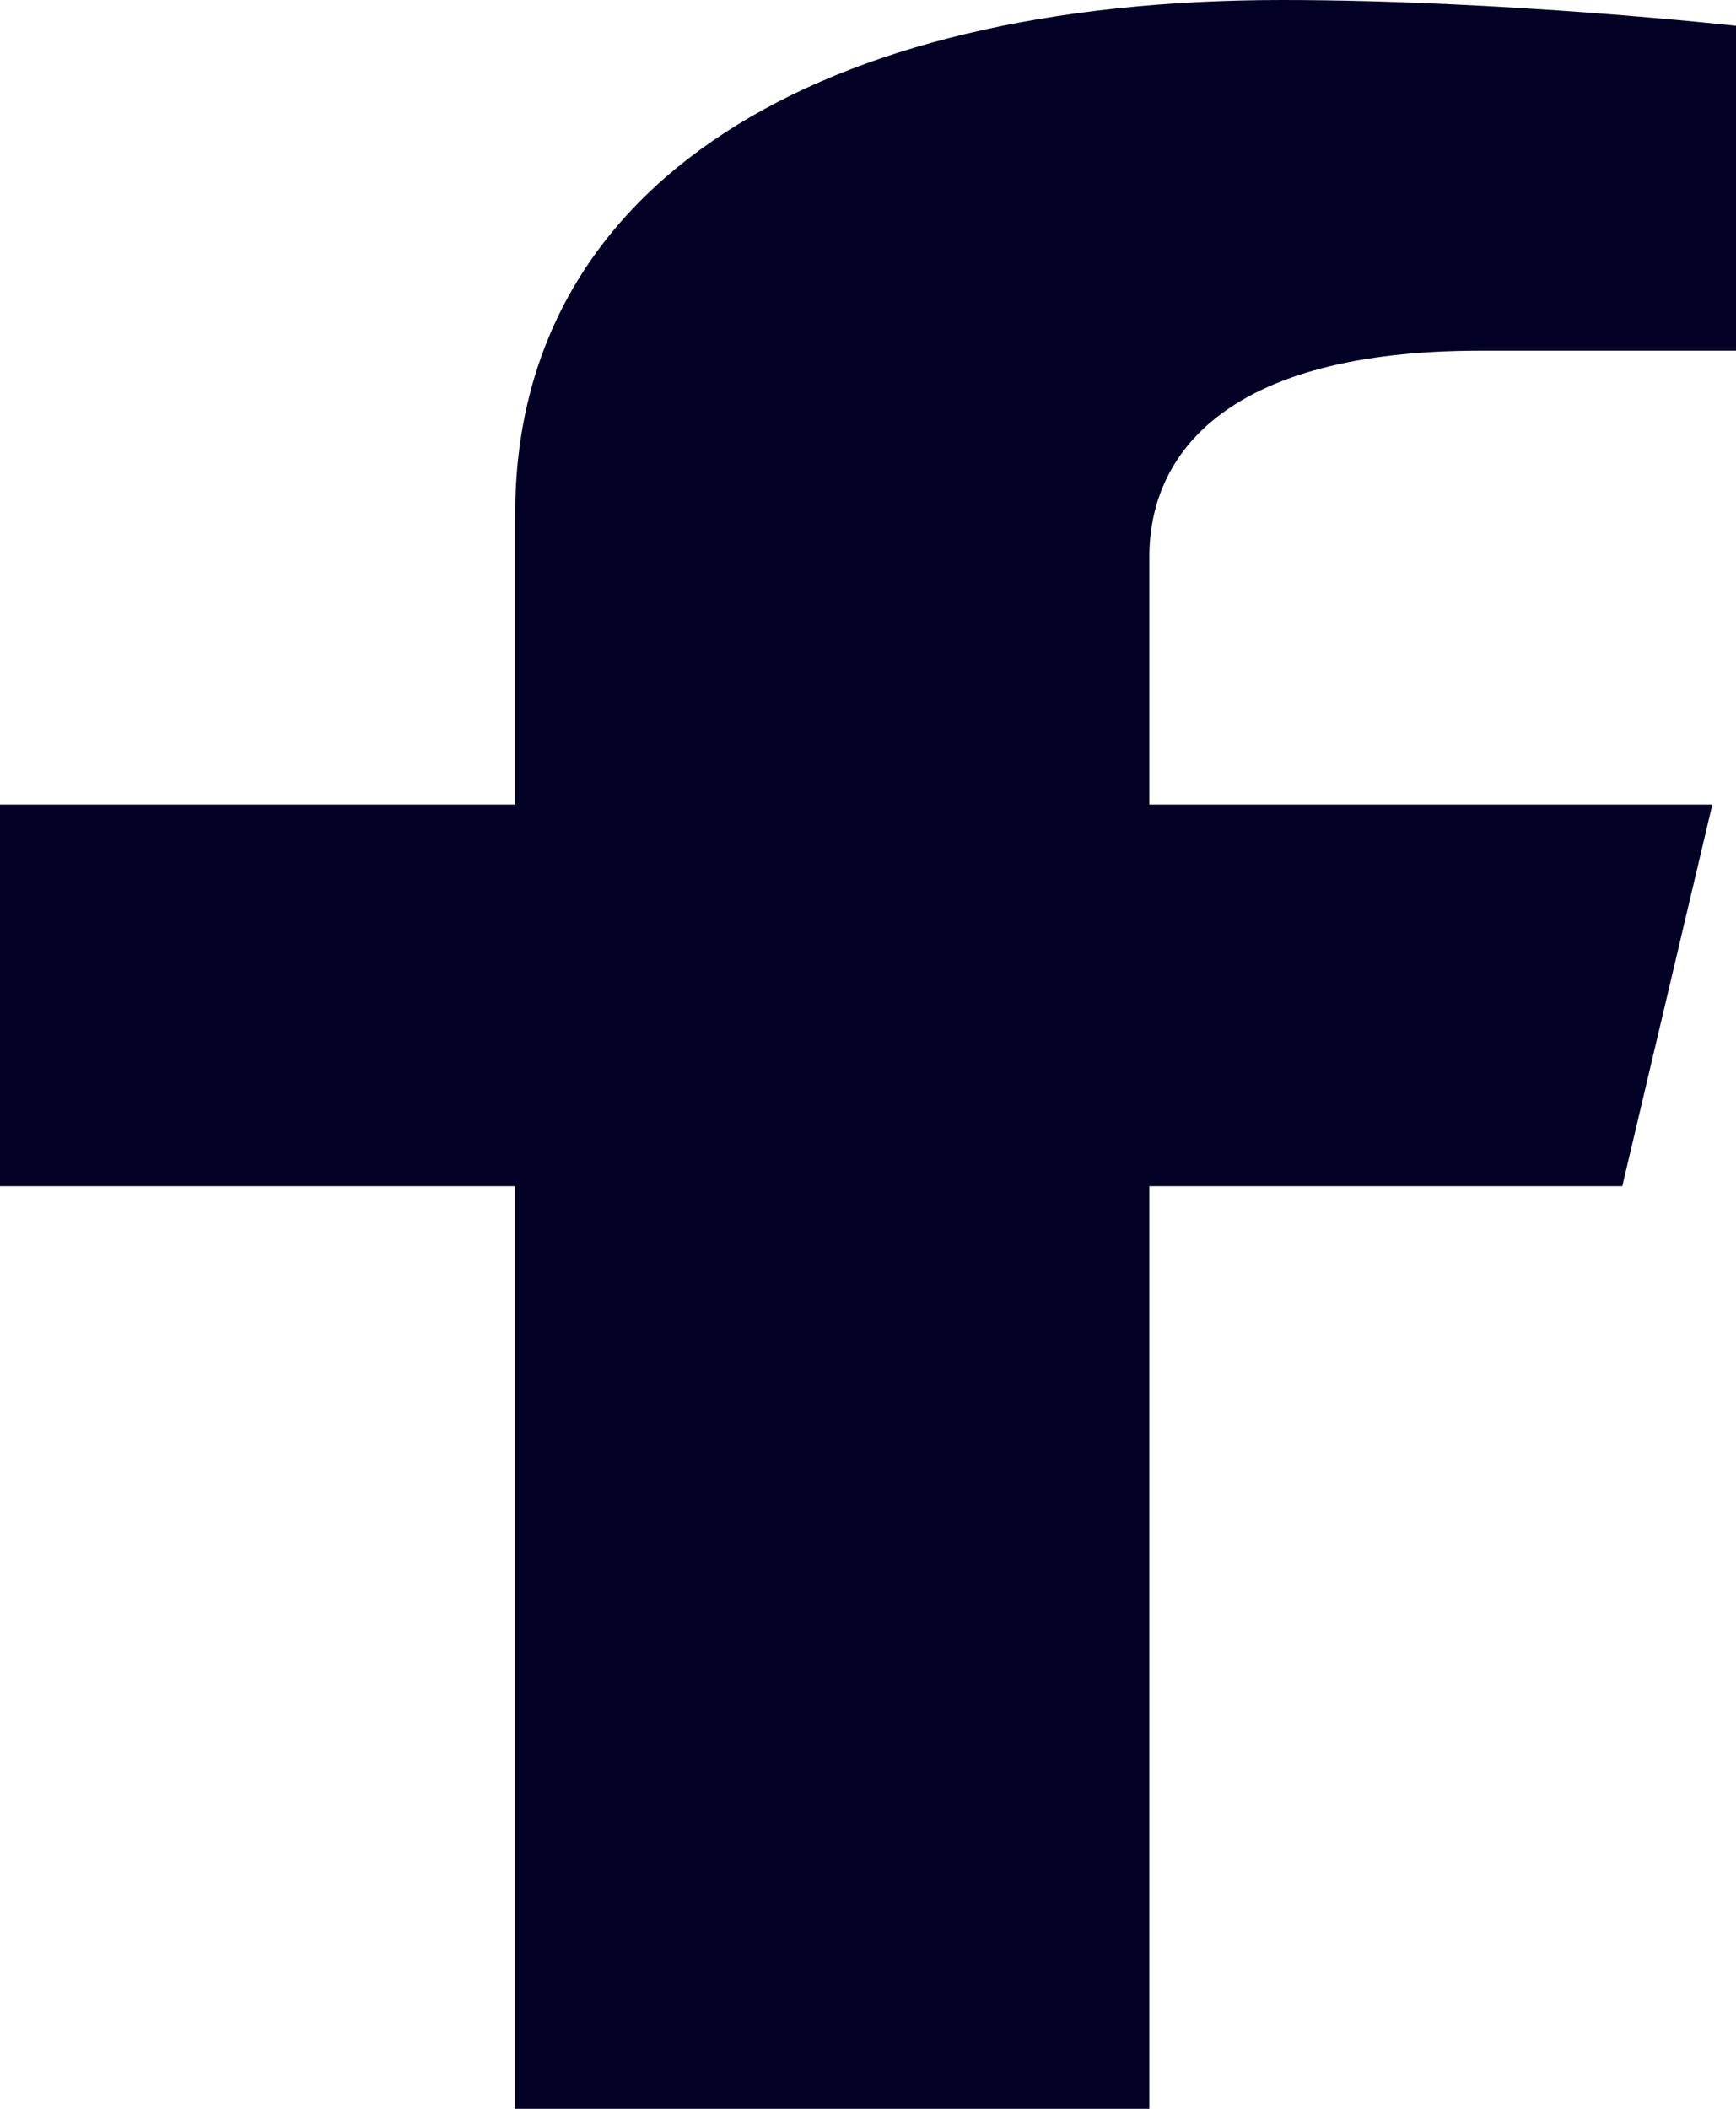 <svg width="14" height="17" viewBox="0 0 14 17" fill="none" xmlns="http://www.w3.org/2000/svg">
<path d="M13.083 9.562L13.809 6.486H9.269V4.489C9.269 3.648 9.903 2.827 11.936 2.827H14V0.208C14 0.208 12.127 0 10.337 0C6.599 0 4.155 1.474 4.155 4.141V6.486H0V9.562H4.155V17H9.269V9.562H13.083Z" fill="#030026"/>
</svg>
